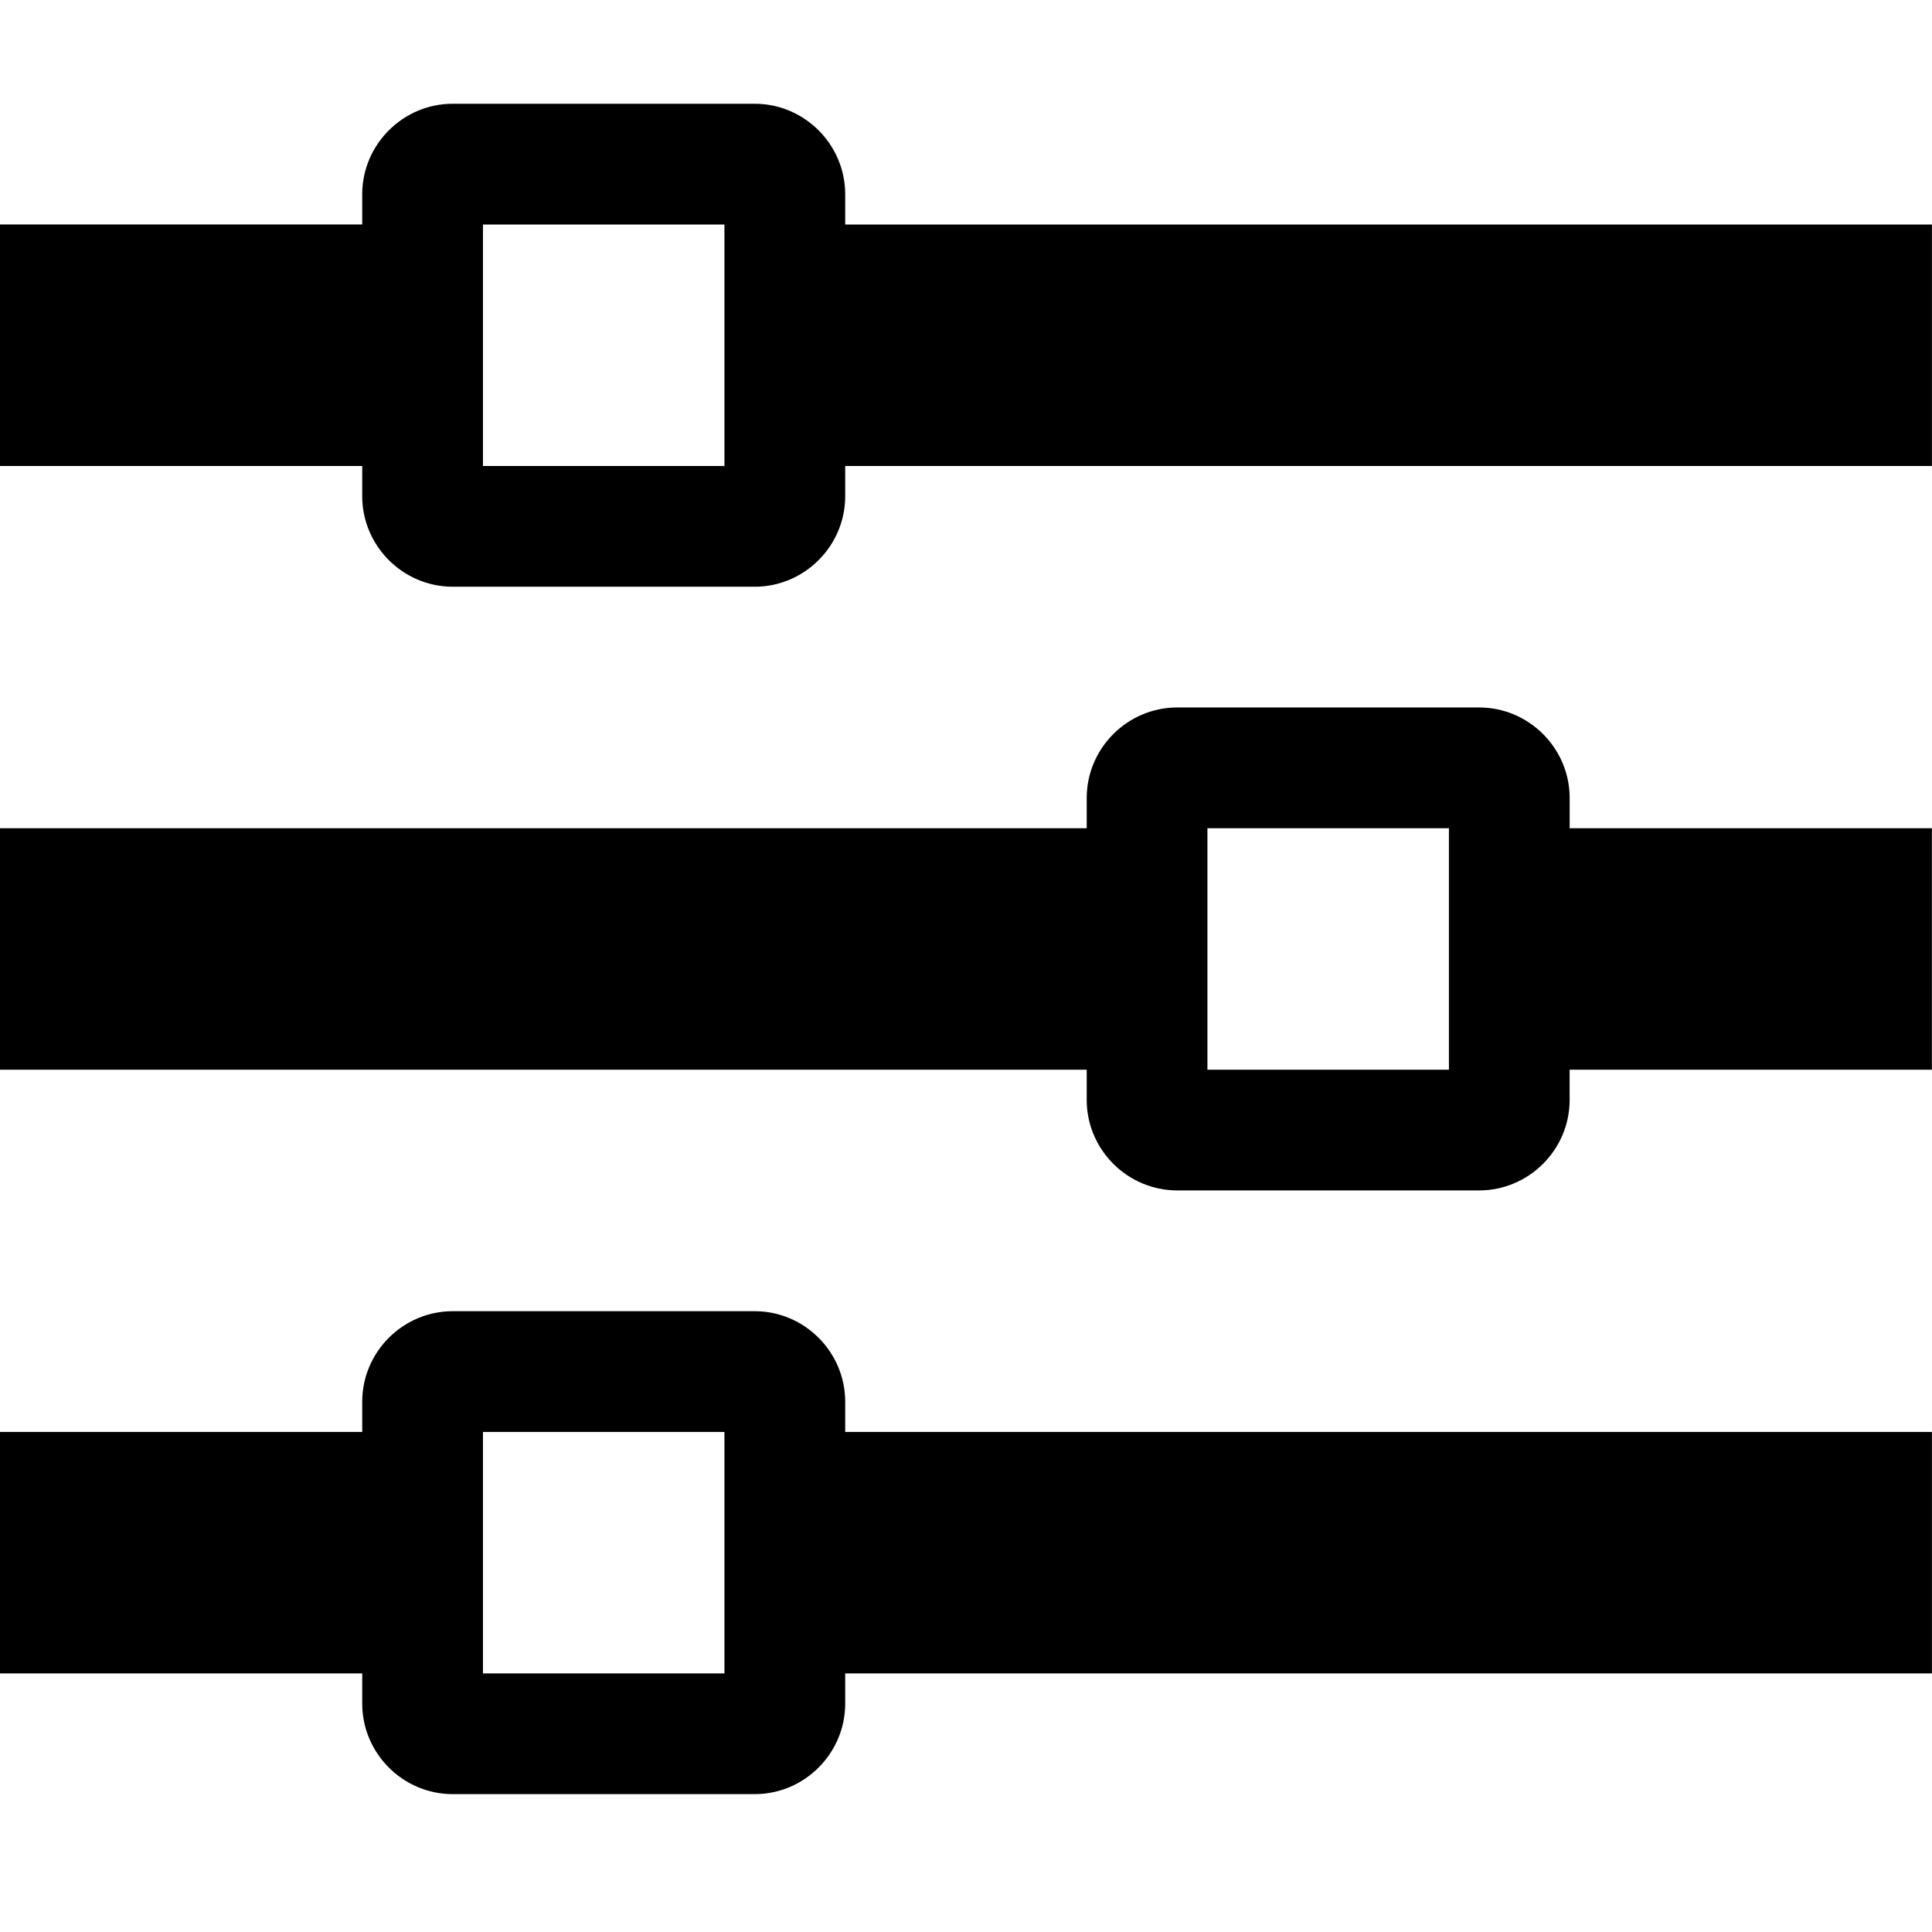 <svg version="1.1" id="STANDARDOWE_USTAWIENIA" xmlns="http://www.w3.org/2000/svg" xmlns:xlink="http://www.w3.org/1999/xlink"
	 x="0px" y="0px" width="113.391px" height="113.391px" viewBox="0 0 113.391 113.391" enable-background="new 0 0 113.391 113.391"
	 xml:space="preserve">
<path id="L1" d="M49.606,13.176v-1.772c0-2.923-2.392-5.315-5.315-5.315H26.574c-2.923,0-5.315,2.392-5.315,5.315v1.772h-21.26
	v14.173h21.26v1.772c0,2.923,2.392,5.315,5.315,5.315h17.717c2.923,0,5.315-2.392,5.315-5.315v-1.772h63.78V13.176H49.606z
	 M28.345,27.348V13.176h14.173v14.173H28.345z M92.125,46.837c0-2.923-2.392-5.315-5.314-5.315H69.094
	c-2.923,0-5.314,2.392-5.314,5.315v1.772h-63.78v14.173h63.78v1.771c0,2.923,2.392,5.314,5.314,5.314H86.81
	c2.923,0,5.314-2.392,5.314-5.314v-1.771h21.261V48.609H92.125V46.837z M70.865,62.782V48.609h14.174v14.173H70.865z M49.606,82.27
	c0-2.924-2.392-5.315-5.315-5.315H26.574c-2.923,0-5.315,2.392-5.315,5.315v1.771h-21.26v14.173h21.26v1.771
	c0,2.924,2.392,5.315,5.315,5.315h17.717c2.923,0,5.315-2.392,5.315-5.315v-1.771h63.78V84.042h-63.78V82.27z M28.345,98.215V84.042
	h14.173v14.173H28.345z"/>
</svg>

<!-- <div>Icon made by <a href="http://www.freepik.com" title="Freepik">Freepik</a> from <a href="http://www.flaticon.com/free-icon/settings_24543" title="Flaticon">www.flaticon.com</a></div> -->
